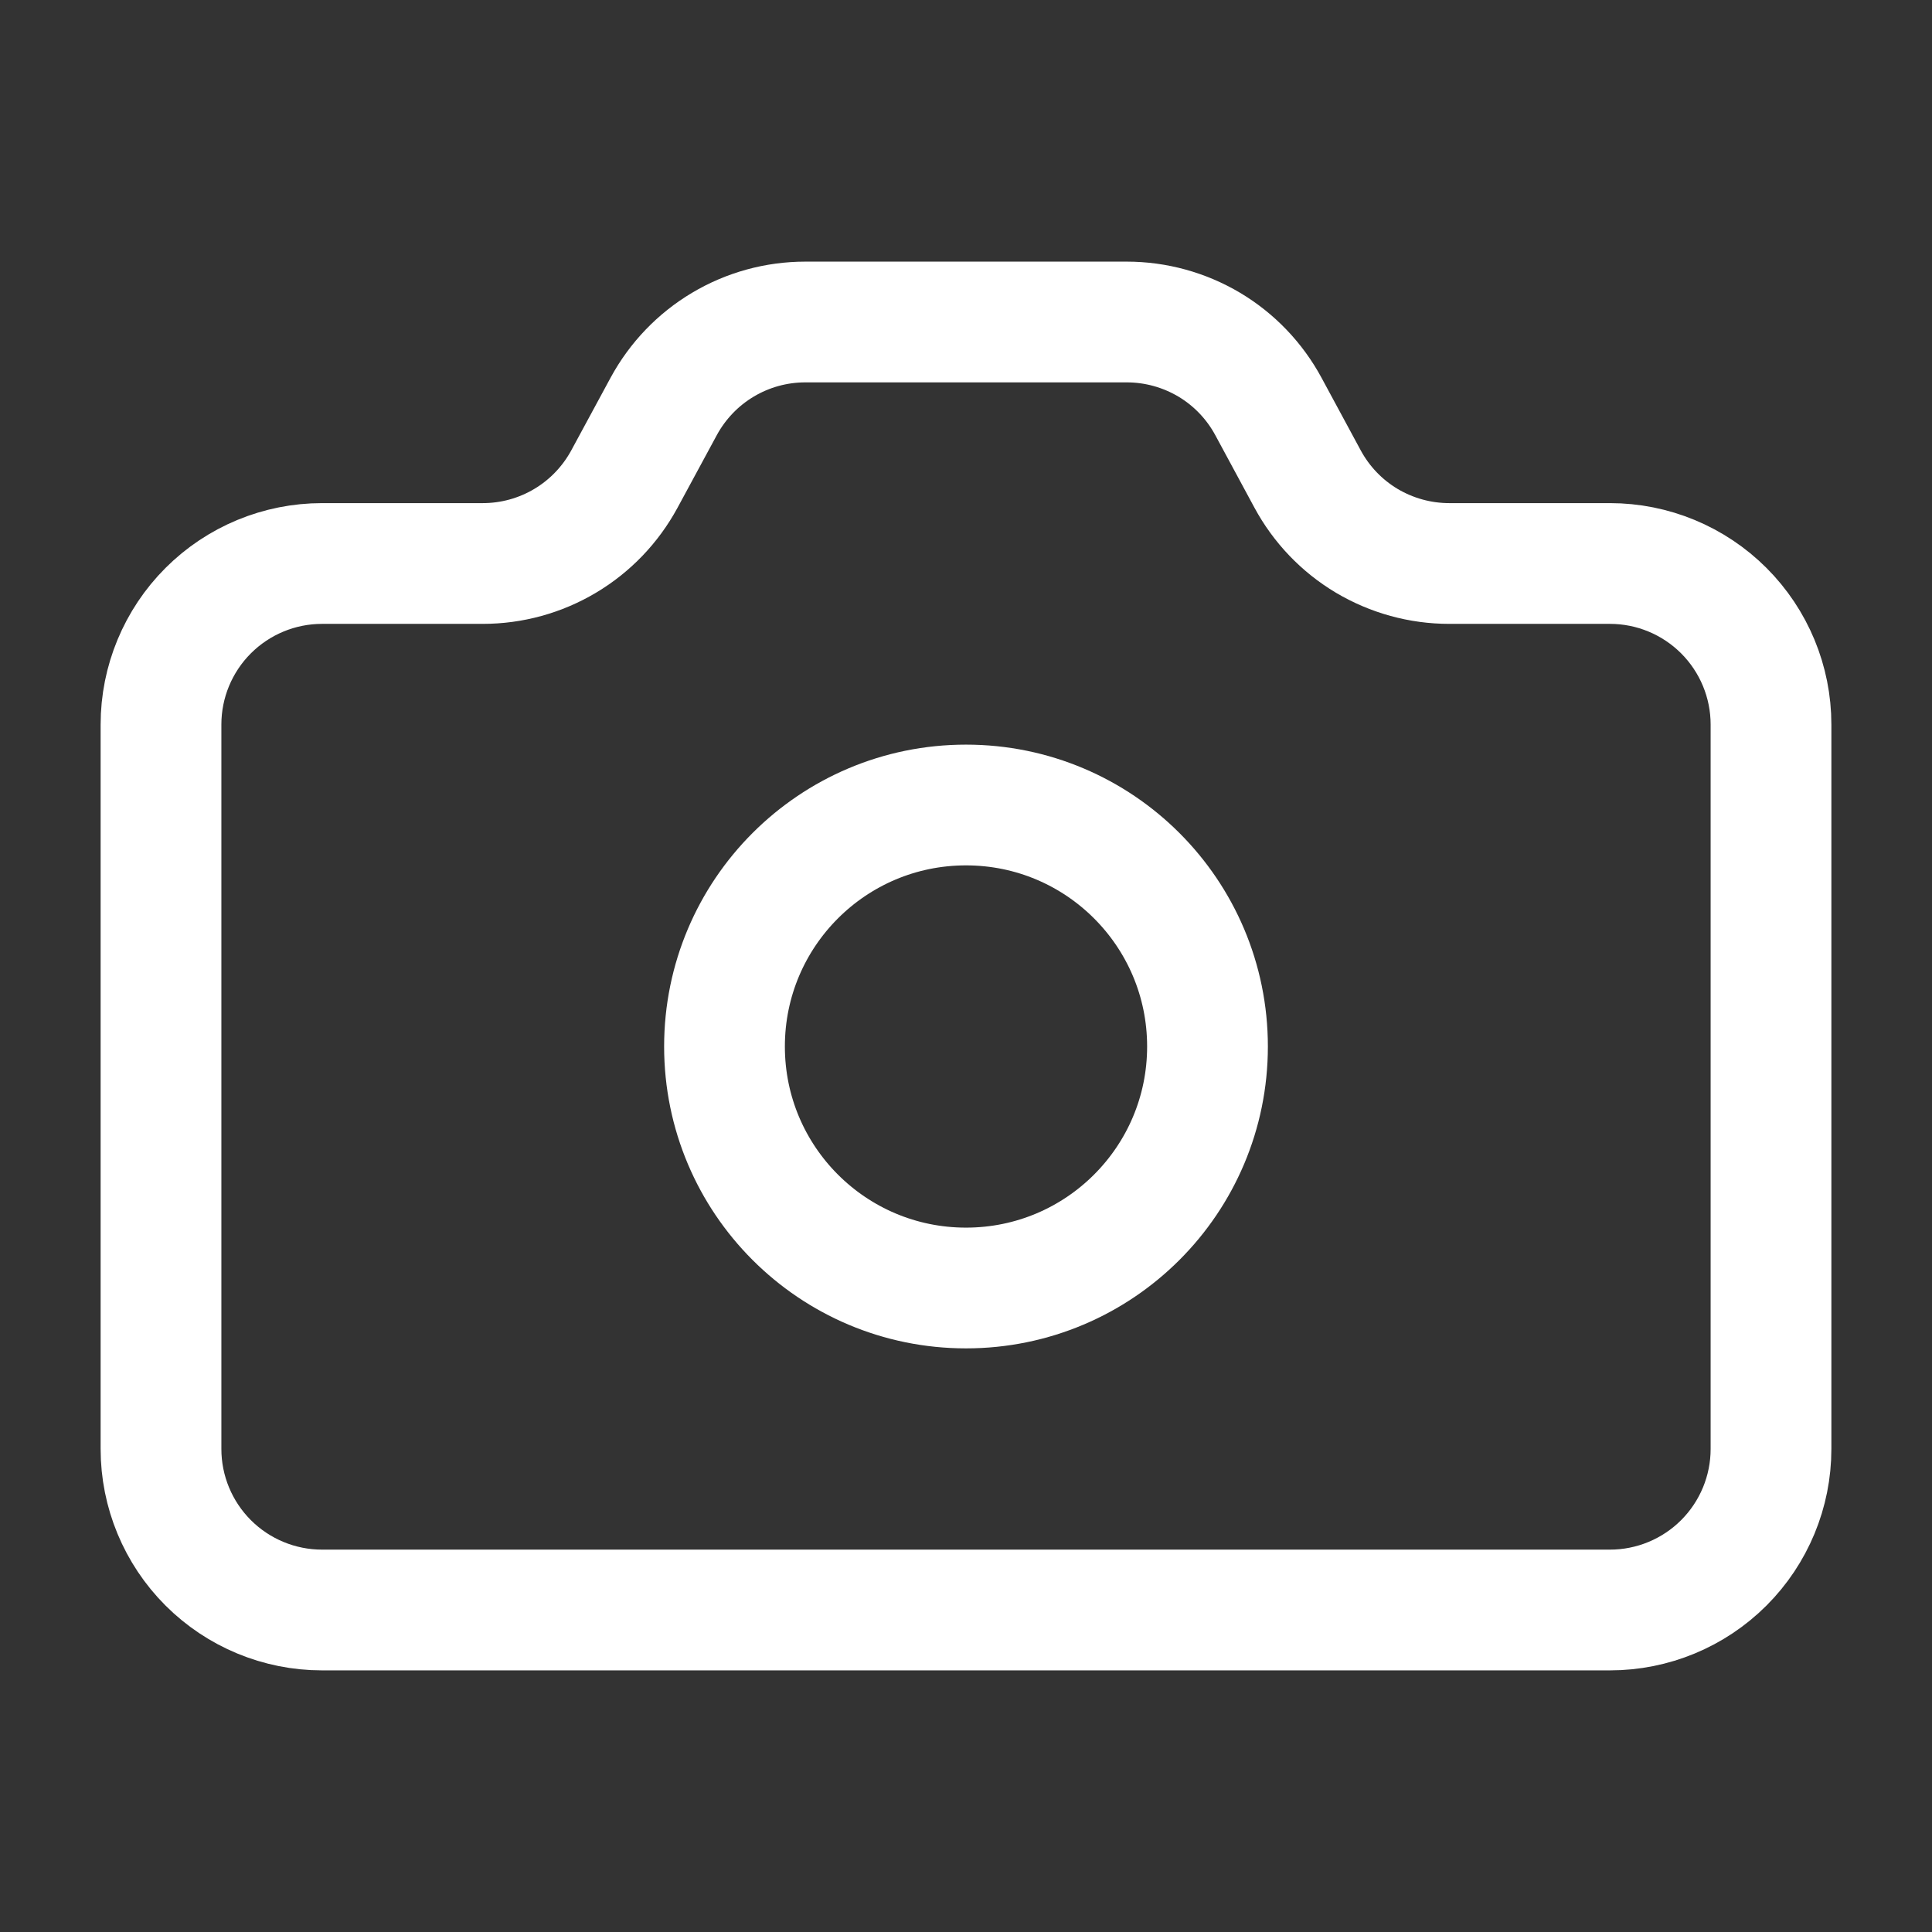 <svg width="24" height="24" viewBox="0 0 24 24" fill="none" xmlns="http://www.w3.org/2000/svg">
<rect x="0" y="0" width="24" height="24" fill="#333333" stroke="none"/>
<path d="M13.997 4C14.358 4 14.712 4.098 15.022 4.282C15.332 4.467 15.586 4.733 15.757 5.05L16.243 5.95C16.414 6.267 16.668 6.533 16.978 6.718C17.288 6.902 17.642 7 18.003 7H20C20.53 7 21.039 7.211 21.414 7.586C21.789 7.961 22 8.47 22 9V18C22 18.53 21.789 19.039 21.414 19.414C21.039 19.789 20.53 20 20 20H4C3.47 20 2.961 19.789 2.586 19.414C2.211 19.039 2 18.53 2 18V9C2 8.47 2.211 7.961 2.586 7.586C2.961 7.211 3.47 7 4 7H5.997C6.357 7 6.711 6.903 7.021 6.718C7.33 6.534 7.584 6.269 7.756 5.952L8.245 5.048C8.417 4.731 8.671 4.466 8.98 4.282C9.29 4.097 9.644 4 10.004 4H13.997Z" stroke="white" stroke-width="1.5" stroke-linecap="round" stroke-linejoin="round"/>
<path d="M12 16C13.657 16 15 14.657 15 13C15 11.343 13.657 10 12 10C10.343 10 9 11.343 9 13C9 14.657 10.343 16 12 16Z" stroke="white" stroke-width="1.5" stroke-linecap="round" stroke-linejoin="round"/>
</svg>
